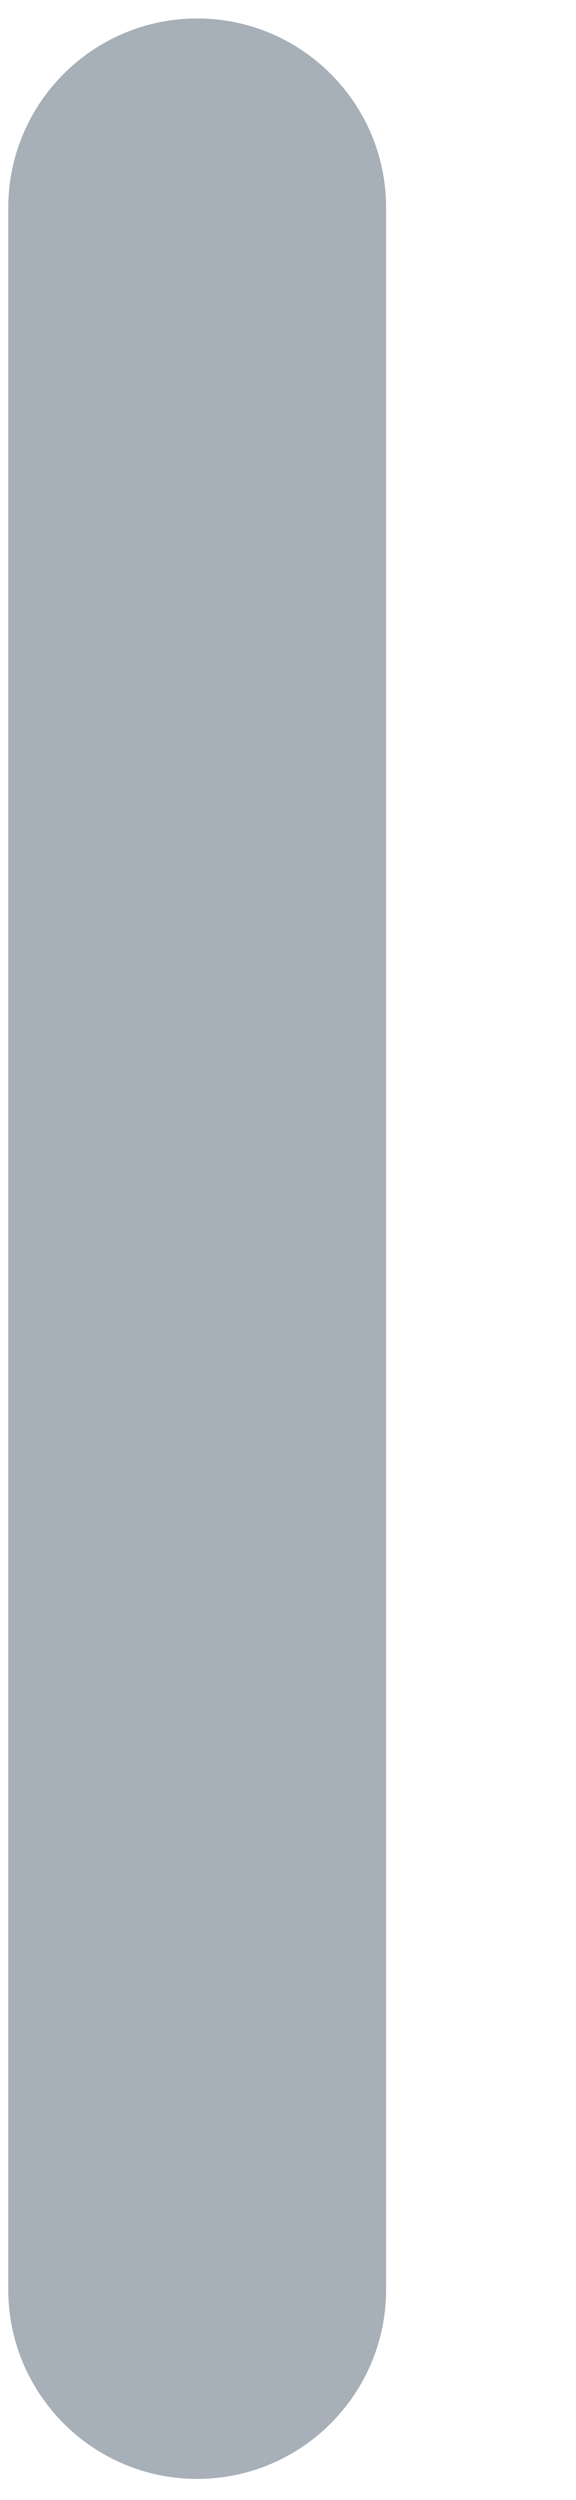<?xml version="1.0" encoding="UTF-8" standalone="no"?><svg width='3' height='13' viewBox='0 0 3 13' fill='none' xmlns='http://www.w3.org/2000/svg'>
<path d='M2.011 1.08C2.011 0.537 1.57 0.096 1.027 0.096C0.484 0.096 0.043 0.537 0.043 1.08V11.905C0.043 12.449 0.484 12.89 1.027 12.89C1.57 12.89 2.011 12.449 2.011 11.905V1.08Z' fill='#A7B0B8'/>
</svg>
